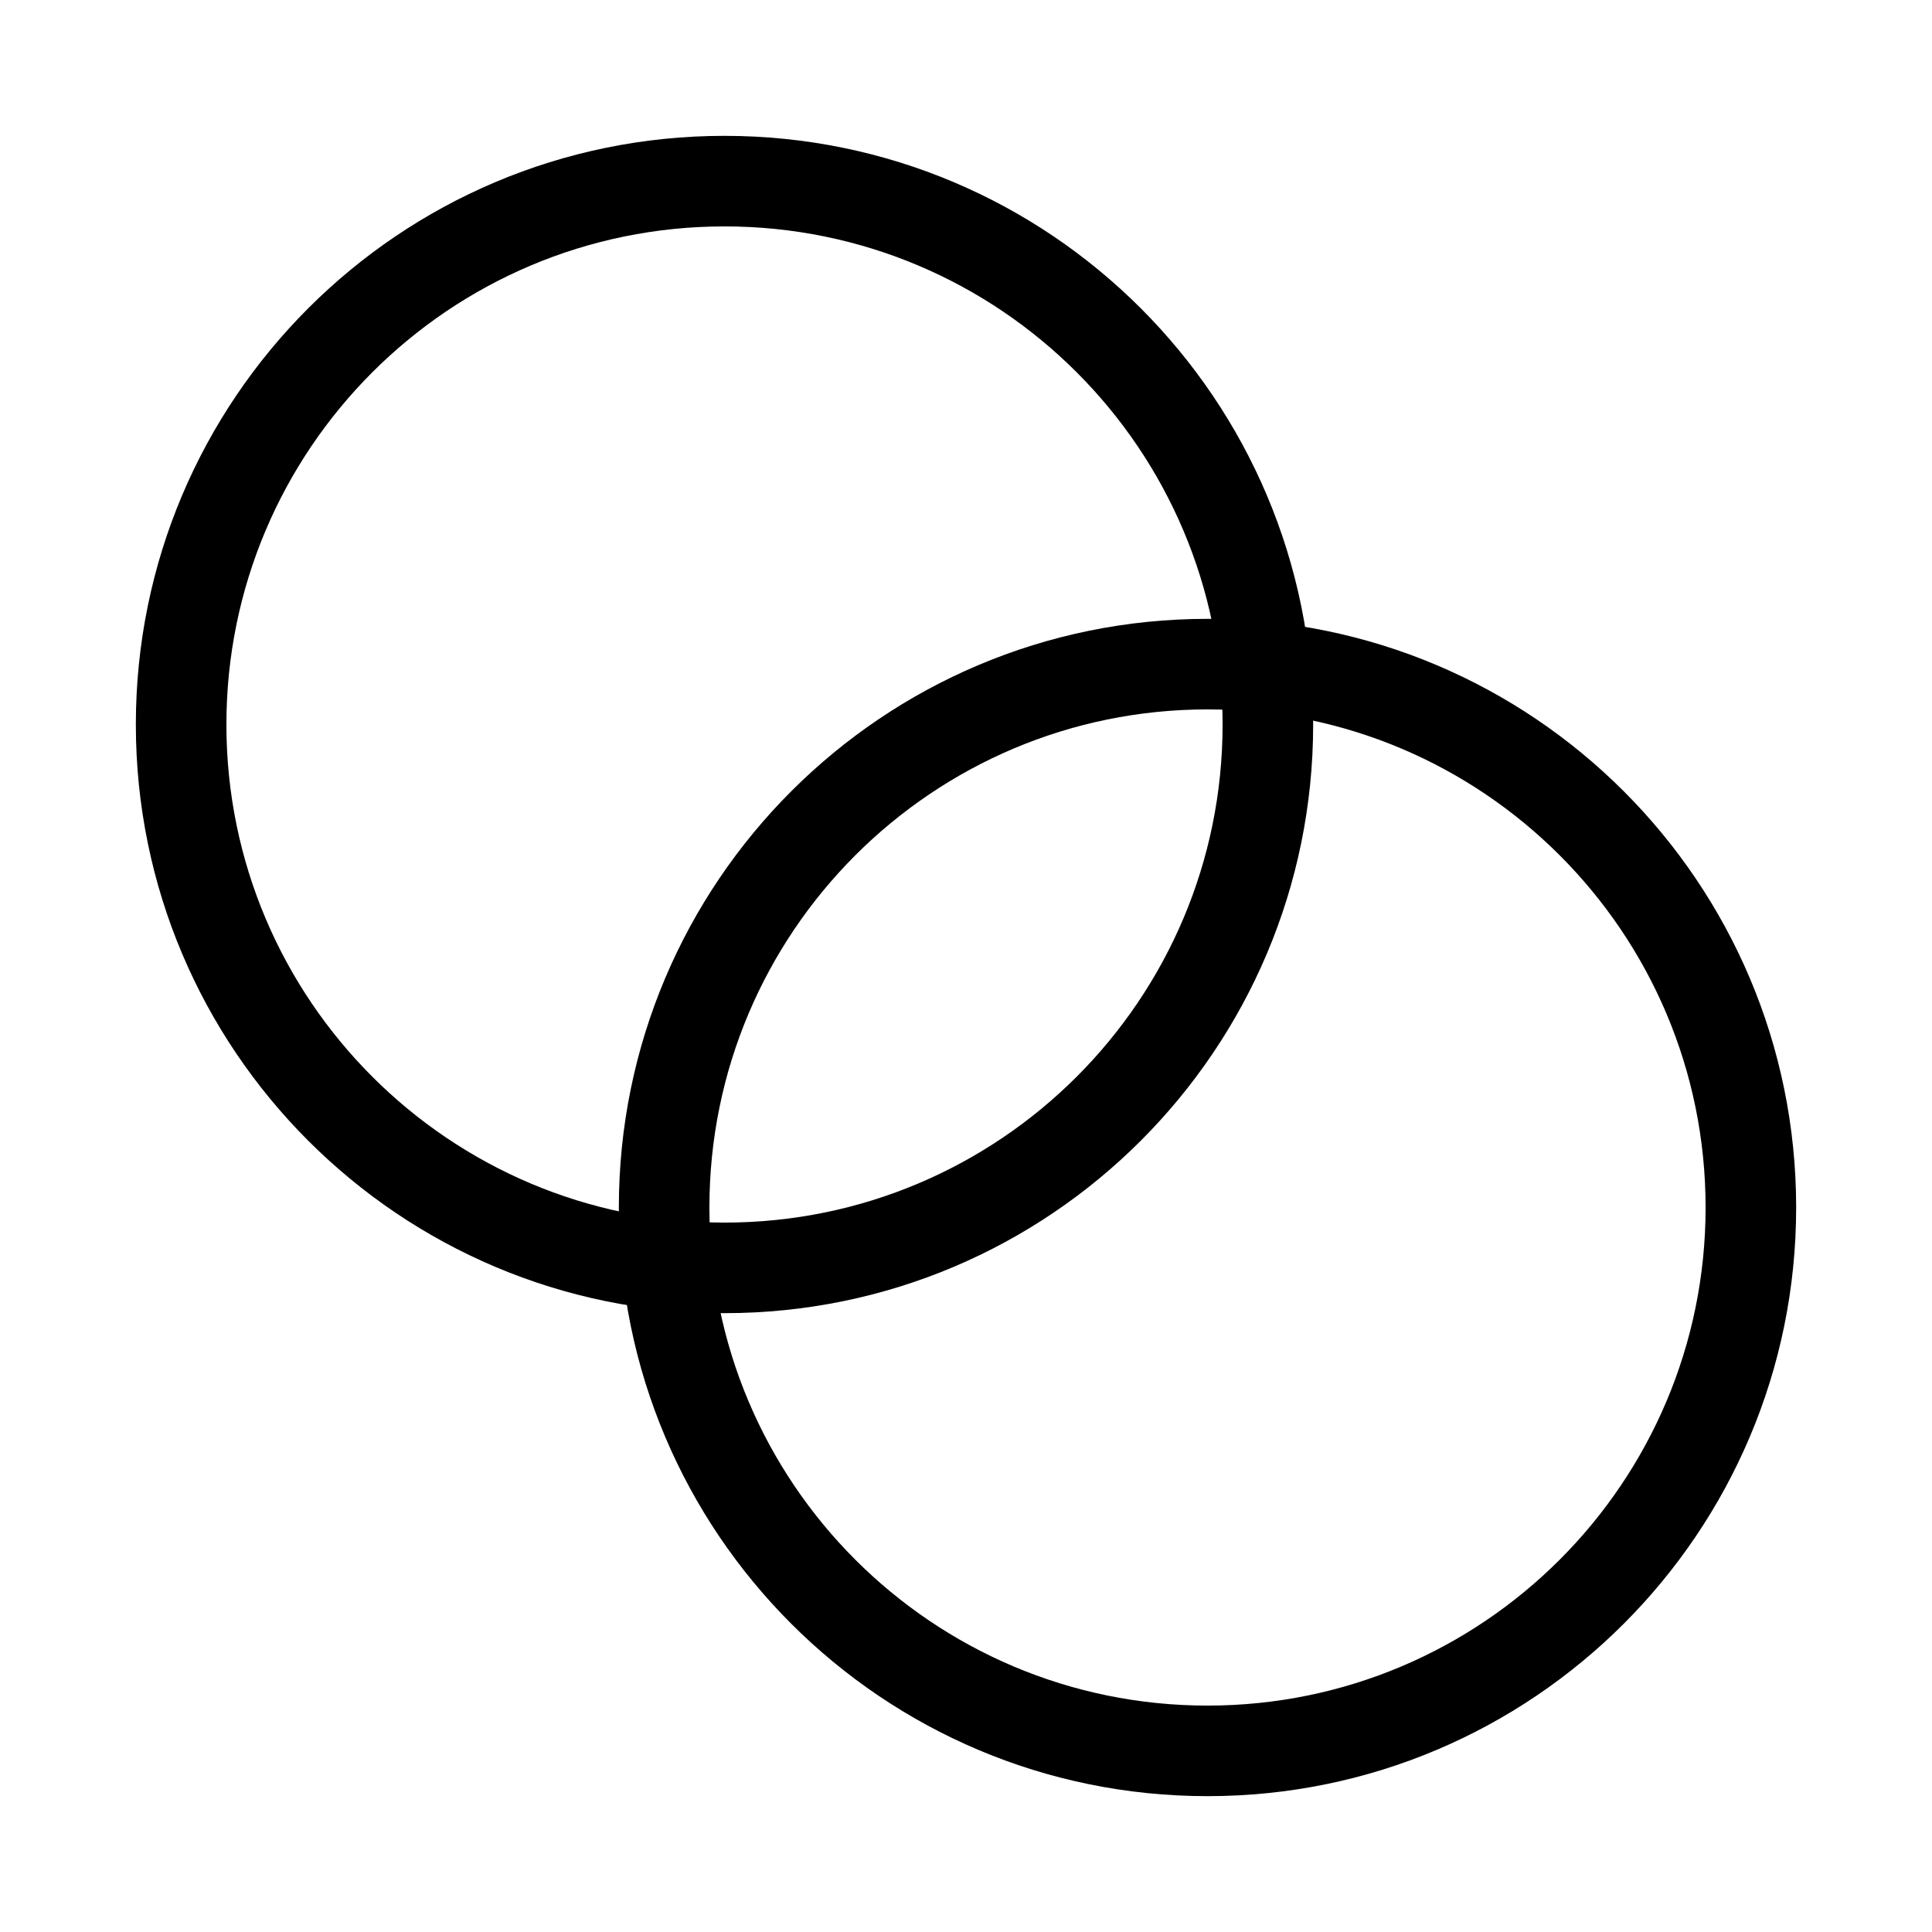 <svg width="32" height="32" viewBox="0 0 32 32" xmlns="http://www.w3.org/2000/svg">
<path d="M12 3.75C7.444 3.75 3.75 7.444 3.75 12C3.75 16.556 7.444 20.25 12 20.25C16.556 20.25 20.25 16.556 20.25 12C20.25 7.444 16.556 3.75 12 3.75ZM2.25 12C2.25 6.615 6.615 2.25 12 2.25C17.385 2.25 21.75 6.615 21.75 12C21.75 17.385 17.385 21.75 12 21.75C6.615 21.75 2.25 17.385 2.25 12Z" fill="black"/>
<path d="M20 11.75C15.444 11.75 11.75 15.444 11.75 20C11.75 24.556 15.444 28.25 20 28.25C24.556 28.25 28.25 24.556 28.25 20C28.25 15.444 24.556 11.75 20 11.75ZM10.25 20C10.25 14.615 14.615 10.25 20 10.25C25.385 10.25 29.75 14.615 29.75 20C29.75 25.385 25.385 29.75 20 29.75C14.615 29.75 10.25 25.385 10.25 20Z" fill="black"/>
</svg>
